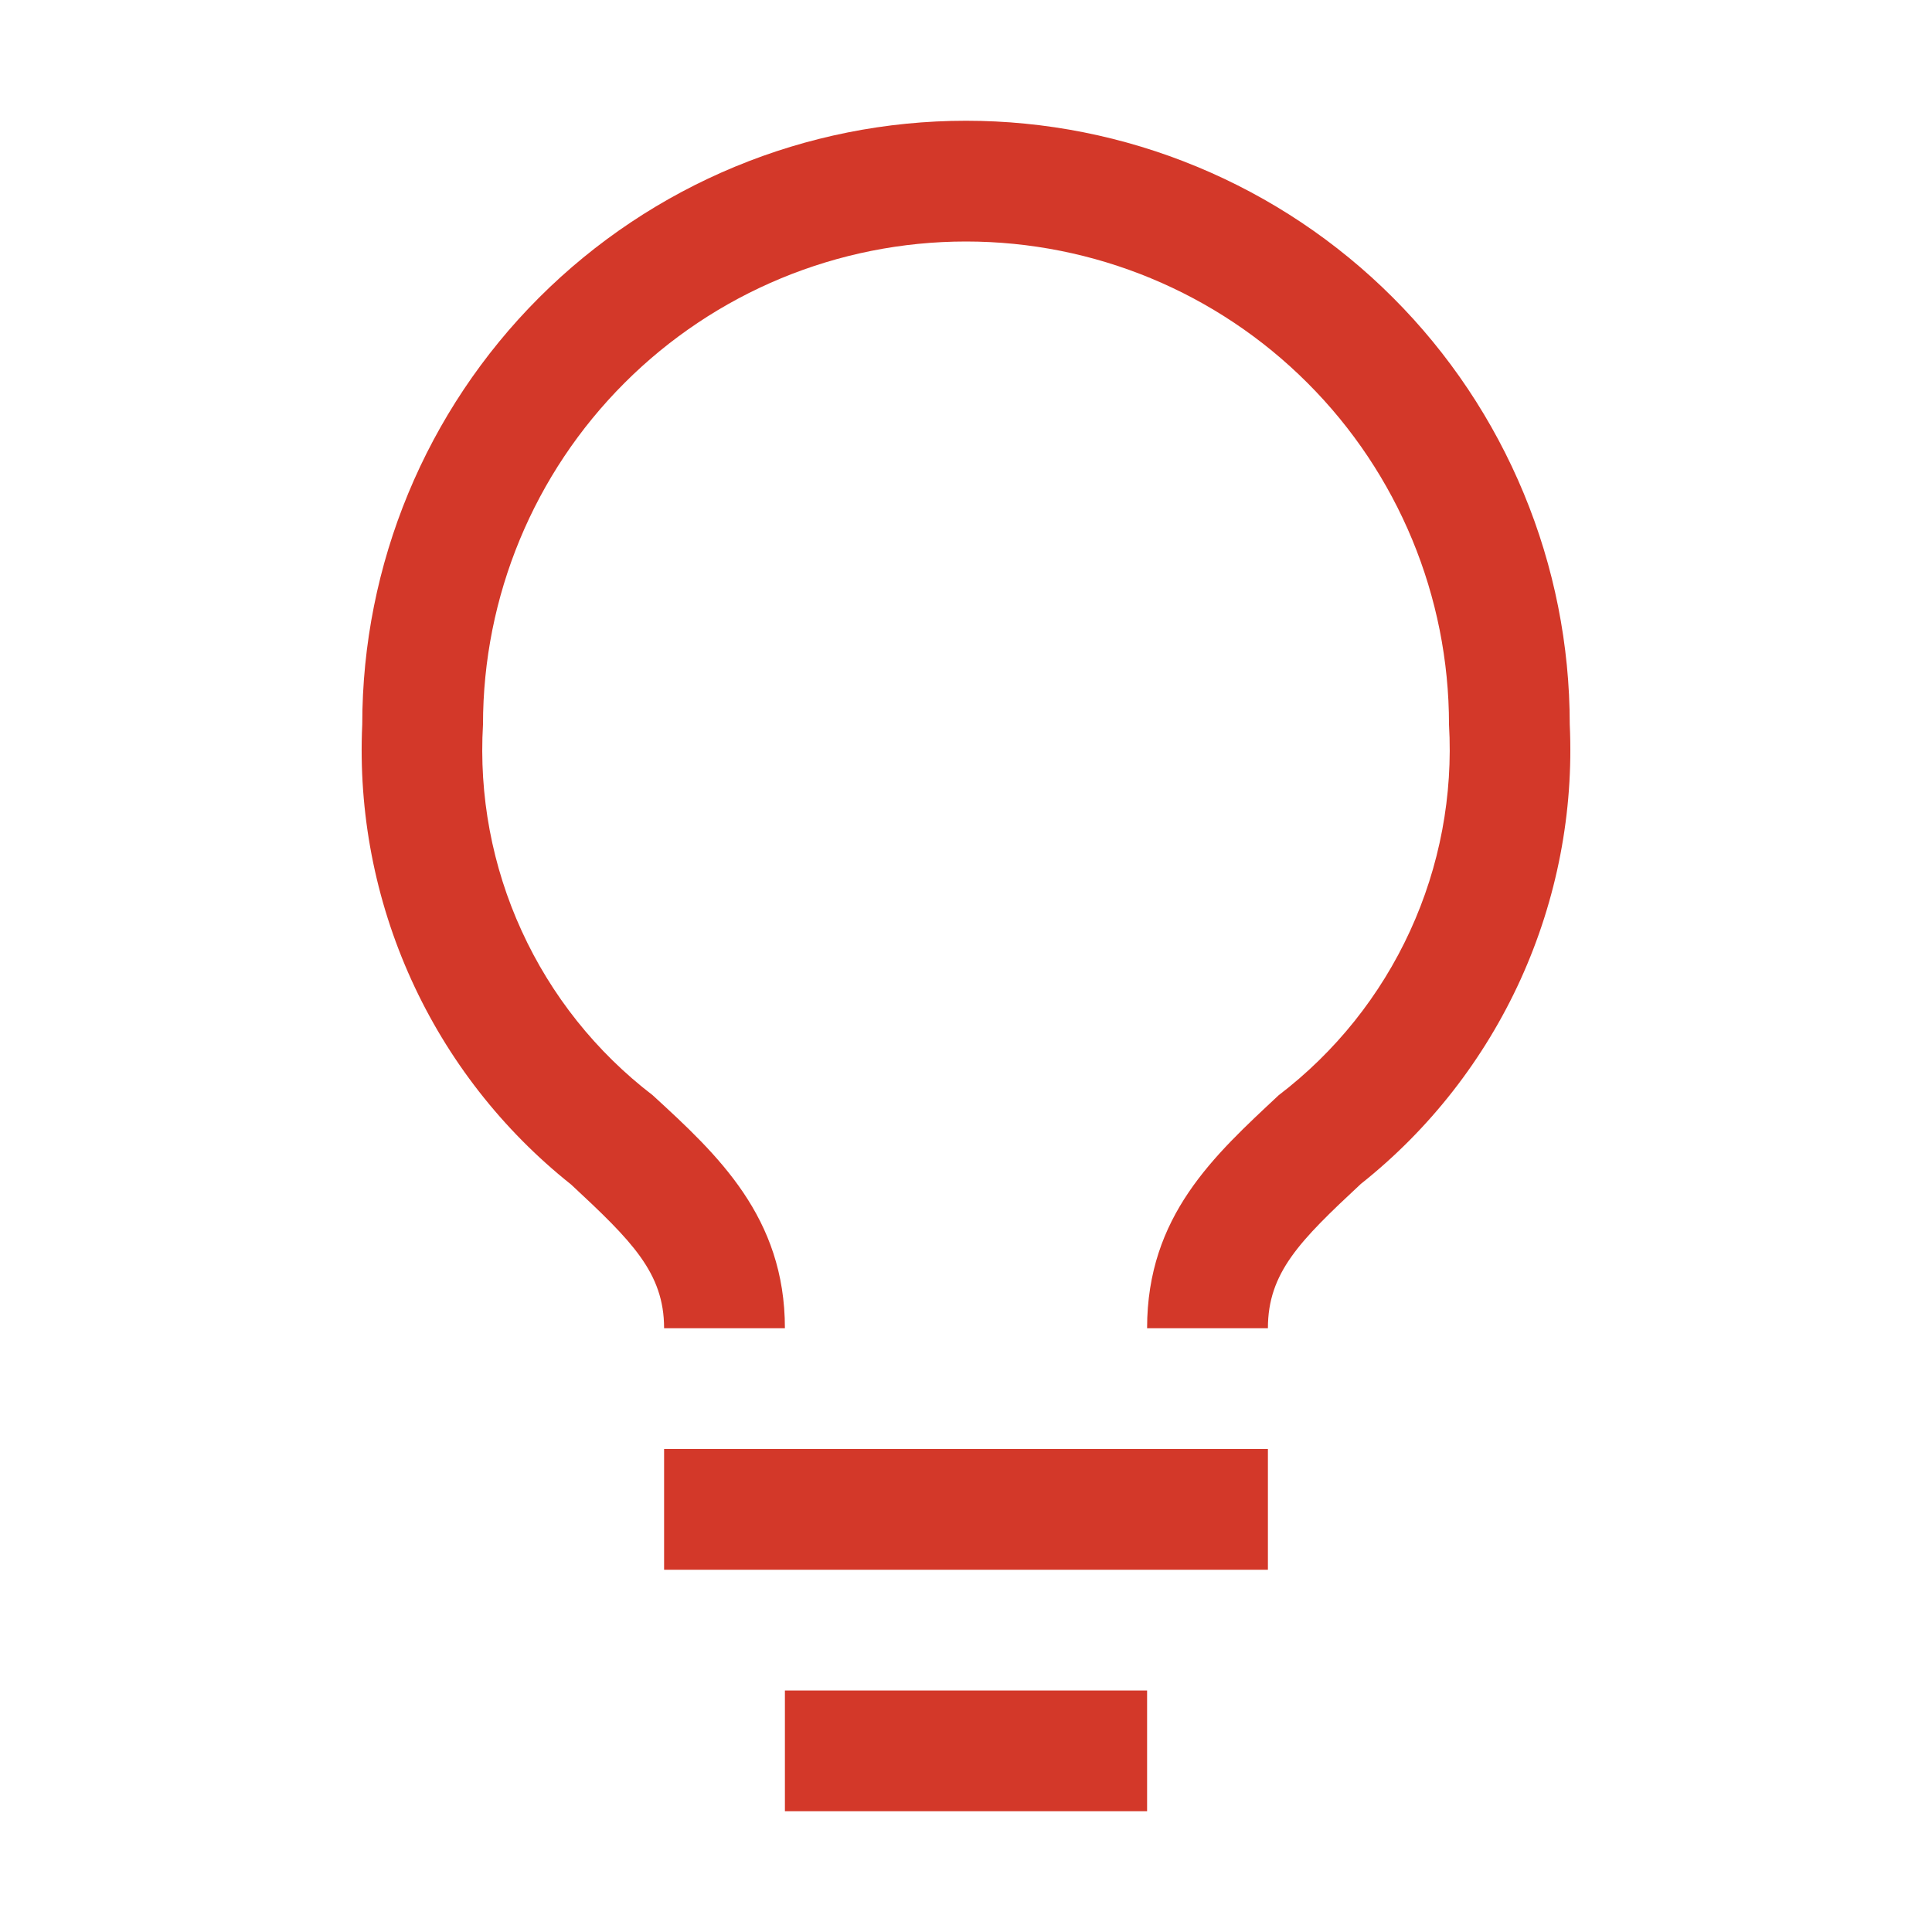 <svg width="30" height="30" viewBox="0 0 30 30" fill="none" xmlns="http://www.w3.org/2000/svg">
<path d="M10.312 22.5H19.688V24.375H10.312V22.5ZM12.188 26.25H17.812V28.125H12.188V26.25ZM15 1.875C12.514 1.875 10.129 2.863 8.371 4.621C6.613 6.379 5.625 8.764 5.625 11.25C5.562 12.613 5.823 13.971 6.387 15.213C6.95 16.454 7.801 17.545 8.869 18.394C9.806 19.266 10.312 19.762 10.312 20.625H12.188C12.188 18.9 11.147 17.934 10.134 17.006C9.258 16.335 8.56 15.46 8.101 14.456C7.641 13.453 7.435 12.352 7.5 11.25C7.5 9.261 8.29 7.353 9.697 5.947C11.103 4.54 13.011 3.75 15 3.75C16.989 3.75 18.897 4.54 20.303 5.947C21.71 7.353 22.5 9.261 22.5 11.25C22.564 12.352 22.356 13.454 21.895 14.457C21.434 15.461 20.734 16.336 19.856 17.006C18.853 17.944 17.812 18.881 17.812 20.625H19.688C19.688 19.762 20.184 19.266 21.131 18.384C22.198 17.537 23.048 16.448 23.612 15.208C24.176 13.967 24.438 12.611 24.375 11.25C24.375 10.019 24.133 8.8 23.661 7.662C23.19 6.525 22.5 5.491 21.629 4.621C20.759 3.75 19.725 3.06 18.588 2.589C17.45 2.117 16.231 1.875 15 1.875Z" fill="#D33829"/>
</svg>
